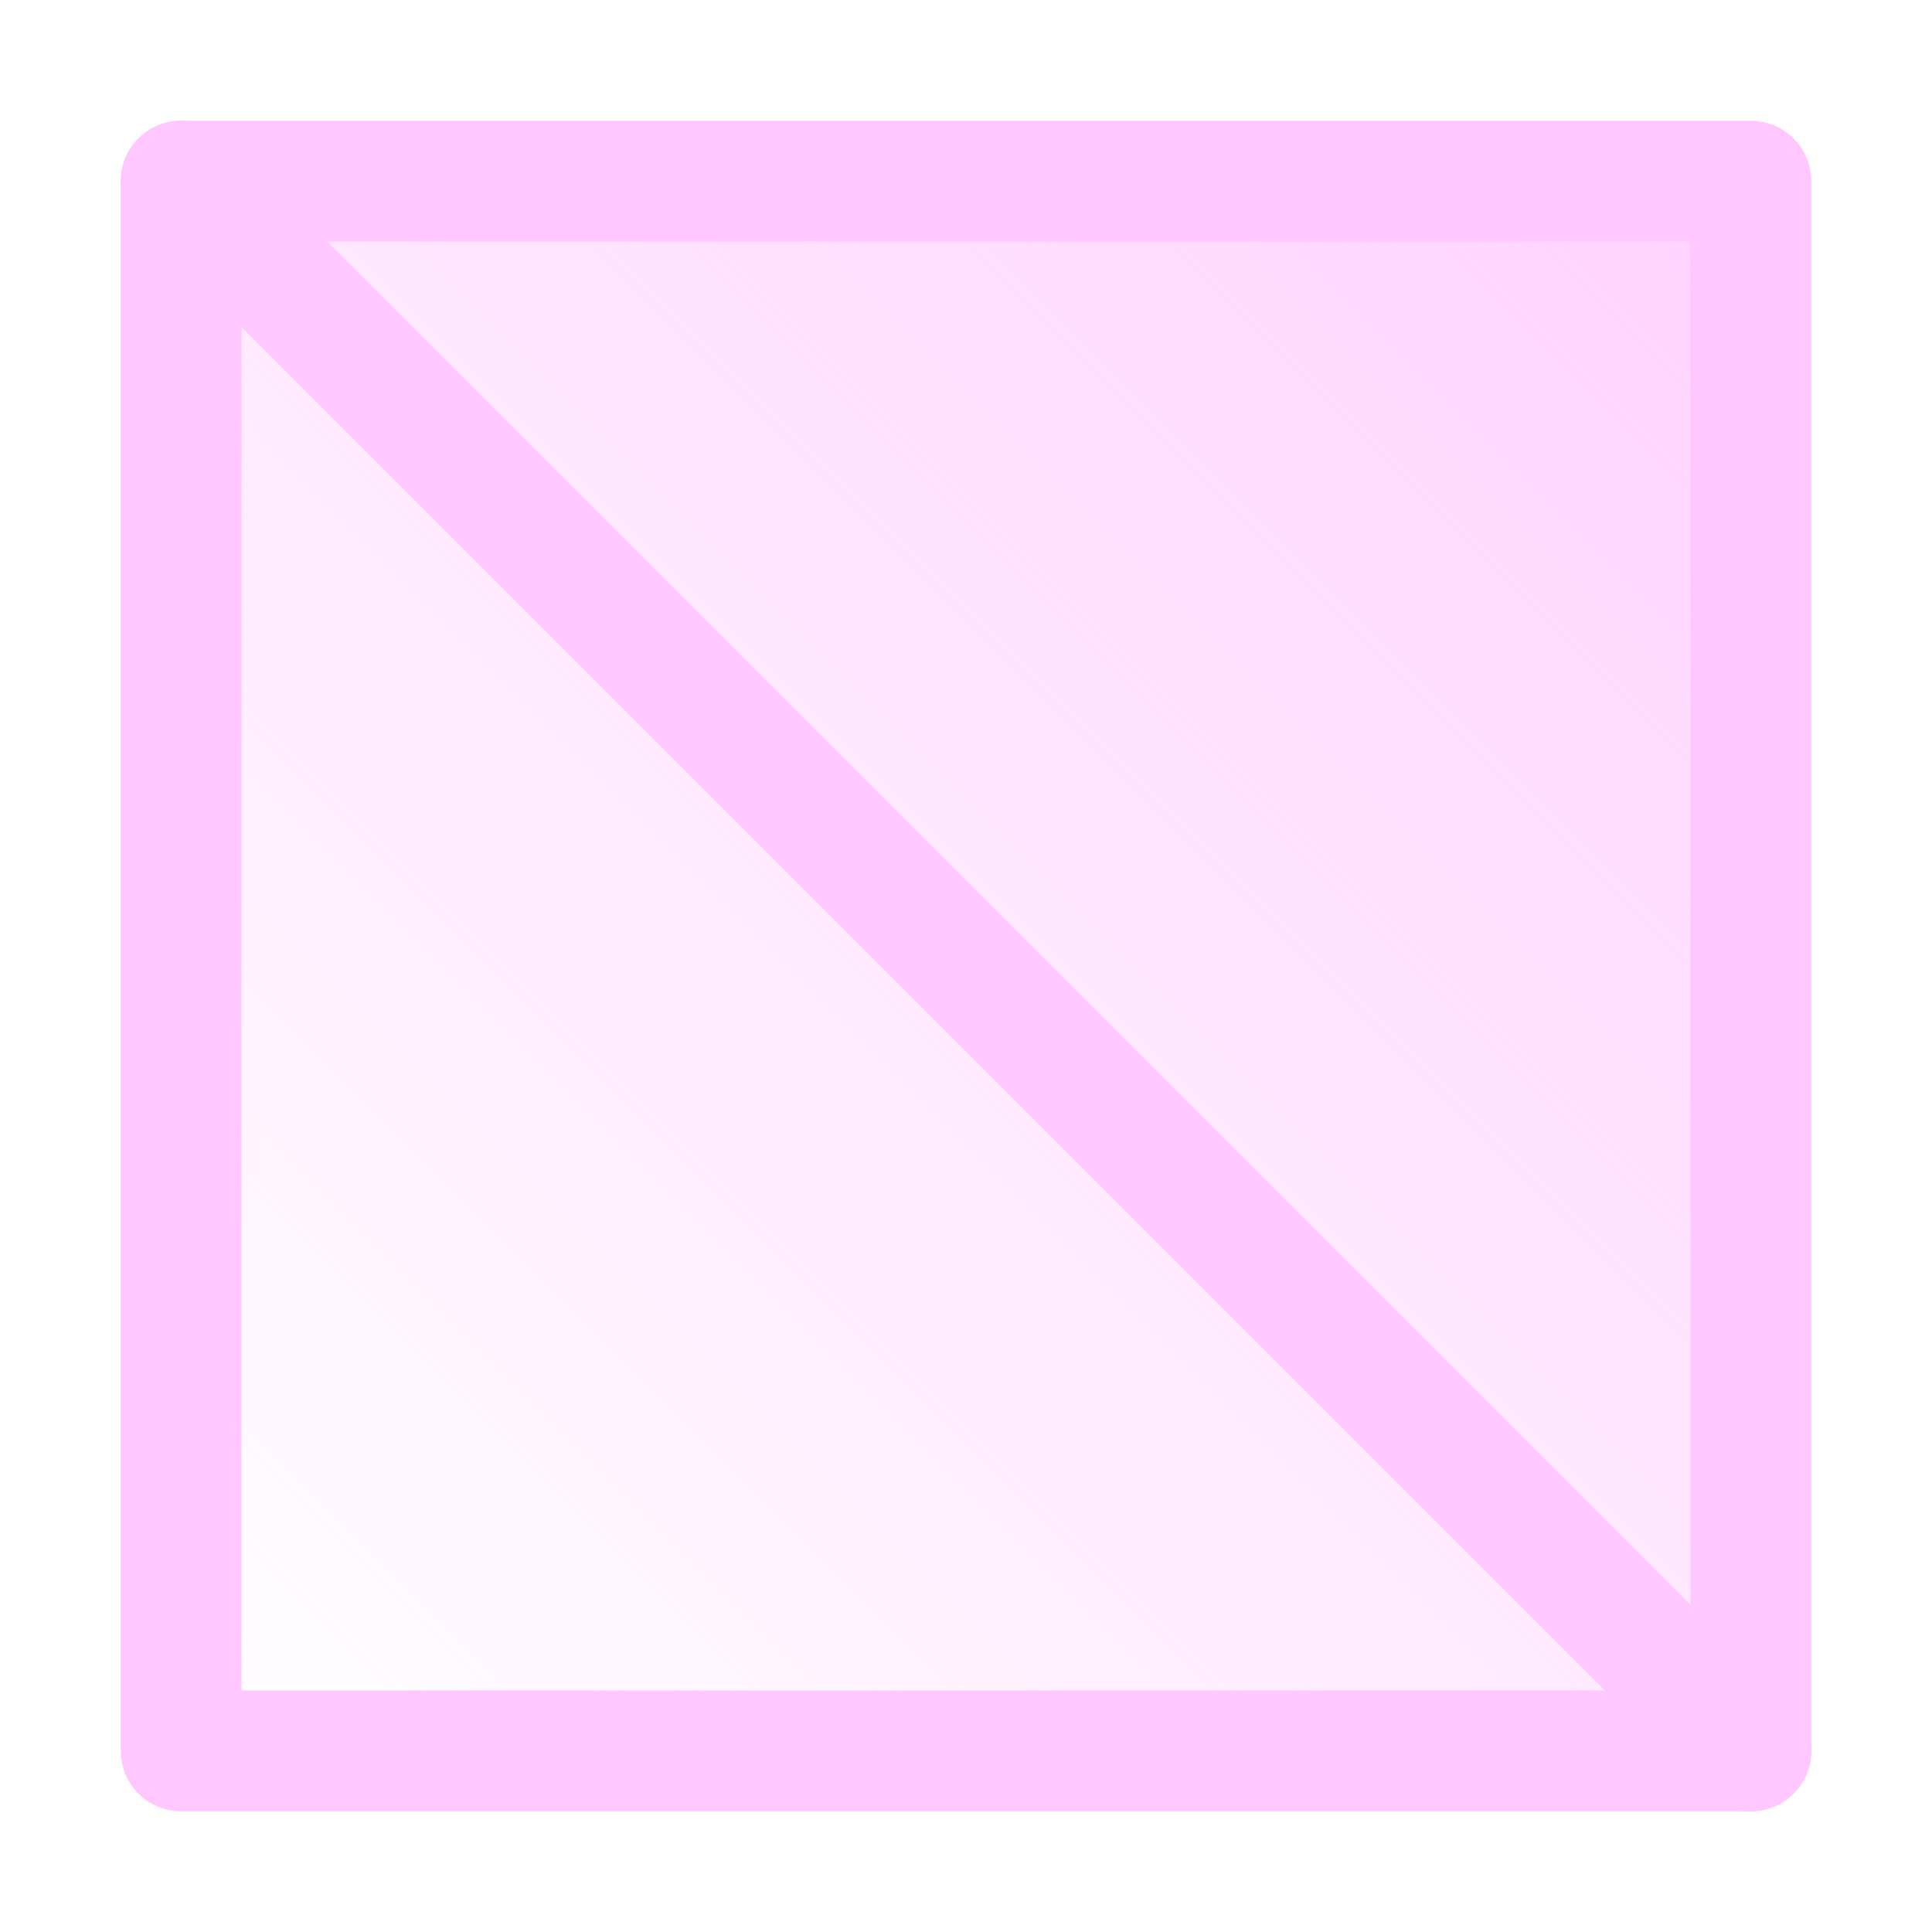 <?xml version="1.0" encoding="UTF-8" standalone="no"?><!DOCTYPE svg PUBLIC "-//W3C//DTD SVG 1.1//EN" "http://www.w3.org/Graphics/SVG/1.1/DTD/svg11.dtd"><svg width="16px" height="16px" version="1.1" xmlns="http://www.w3.org/2000/svg" xmlns:xlink="http://www.w3.org/1999/xlink" xml:space="preserve" xmlns:serif="http://www.serif.com/" style="fill-rule:evenodd;clip-rule:evenodd;stroke-linecap:round;stroke-linejoin:round;stroke-miterlimit:2;"><rect id="keyword_smooth" x="0" y="0" width="16" height="16" style="fill:none;"/><path d="M1.5,1.5l0,13l13,0l-13,-13" style="fill:url(#_Linear1);stroke:rgb(255,198,255);stroke-width:1px;"/><path d="M14.5,14.5l0,-13l-13,-0l13,13" style="fill:url(#_Linear2);stroke:rgb(255,198,255);stroke-width:1px;"/><defs><linearGradient id="_Linear1" x1="0" y1="0" x2="1" y2="0" gradientUnits="userSpaceOnUse" gradientTransform="matrix(13,-13,13,13,1.5,14.5)"><stop offset="0" style="stop-color:rgb(255,197,255);stop-opacity:0"/><stop offset="1" style="stop-color:rgb(255,198,255);stop-opacity:0.8"/></linearGradient><linearGradient id="_Linear2" x1="0" y1="0" x2="1" y2="0" gradientUnits="userSpaceOnUse" gradientTransform="matrix(13,-13,13,13,1.5,14.5)"><stop offset="0" style="stop-color:rgb(255,197,255);stop-opacity:0"/><stop offset="1" style="stop-color:rgb(255,198,255);stop-opacity:0.8"/></linearGradient></defs></svg>